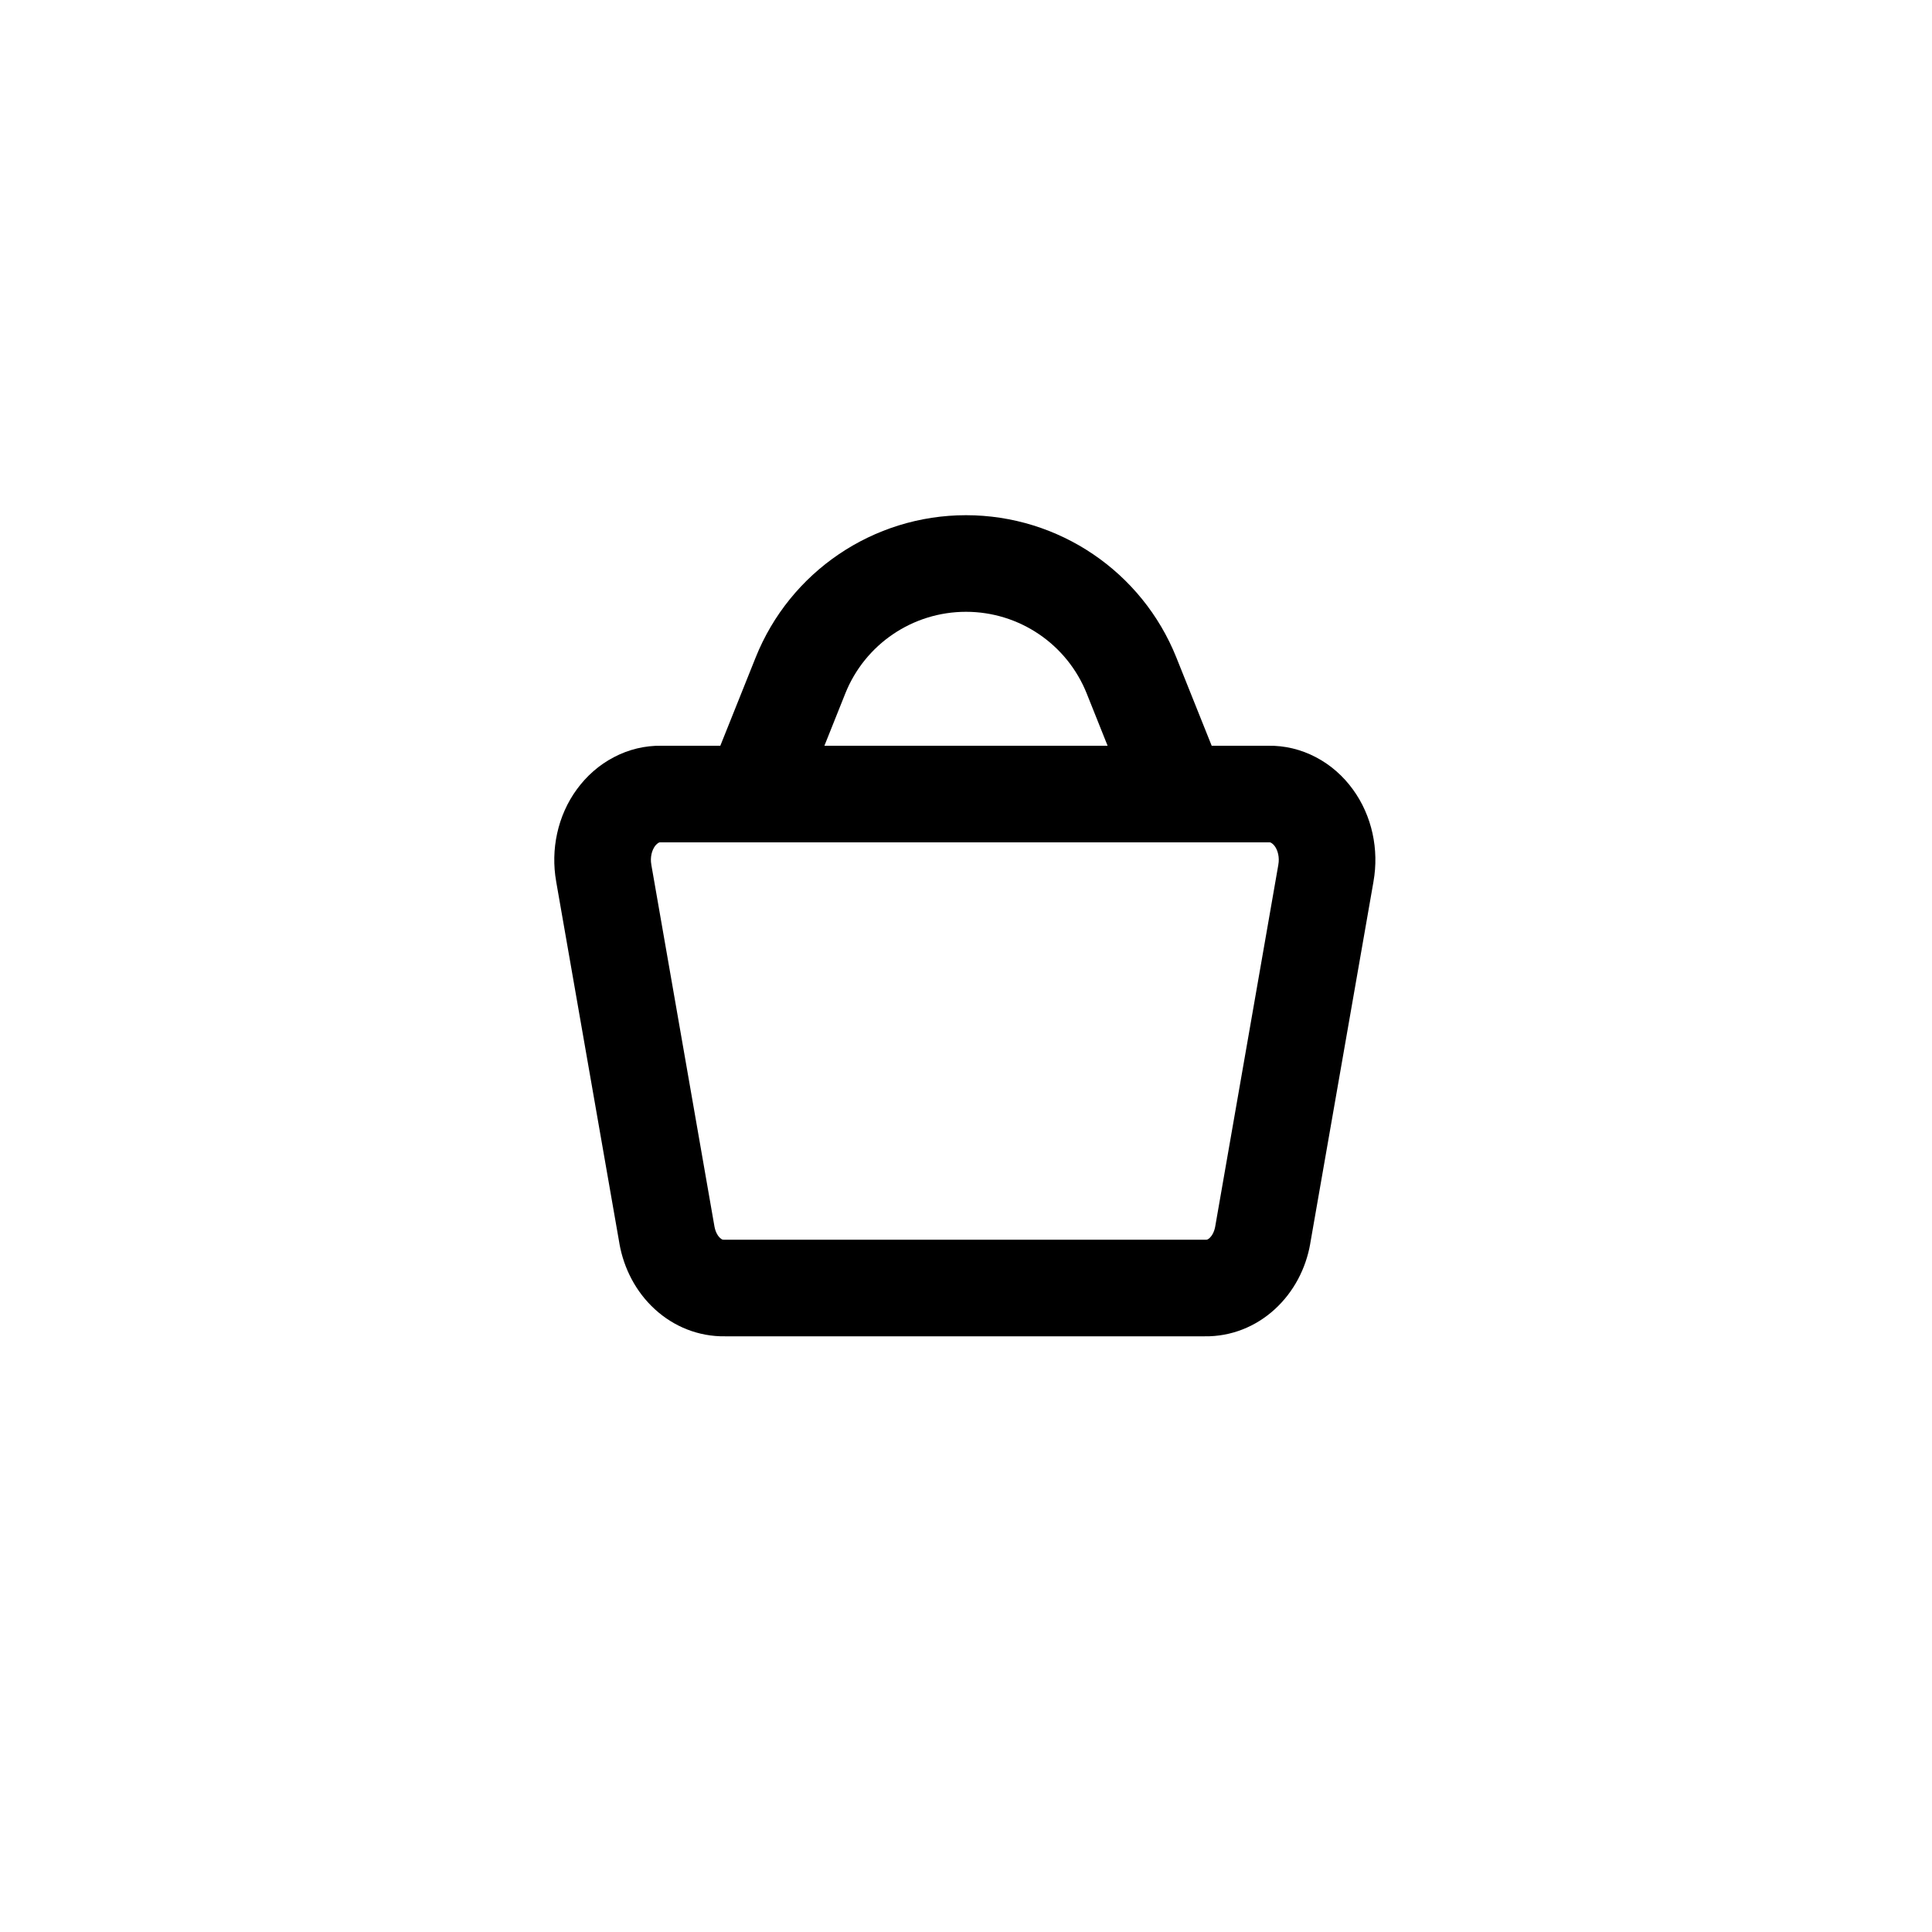 <svg width="24" height="24" viewBox="0 0 24 24" fill="none" xmlns="http://www.w3.org/2000/svg">
<g id="Basket">
<path id="Union" fill-rule="evenodd" clip-rule="evenodd" d="M8.948 9.264L9.386 8.17C9.813 7.101 10.849 6.4 12 6.4C13.151 6.4 14.187 7.101 14.614 8.17L15.052 9.264H15.751C15.96 9.26 16.163 9.31 16.346 9.406C16.53 9.502 16.686 9.641 16.805 9.805C16.925 9.969 17.007 10.157 17.05 10.353C17.093 10.549 17.097 10.752 17.062 10.95L17.062 10.951L16.276 15.449L16.276 15.451C16.222 15.758 16.072 16.048 15.837 16.263C15.602 16.479 15.294 16.605 14.965 16.6H9.006C8.677 16.605 8.369 16.479 8.134 16.263C7.899 16.048 7.75 15.758 7.695 15.451L7.695 15.449L6.909 10.951L6.909 10.95C6.874 10.752 6.878 10.549 6.921 10.353C6.964 10.157 7.046 9.969 7.166 9.805C7.286 9.641 7.441 9.502 7.626 9.406C7.808 9.31 8.012 9.26 8.22 9.264H8.948ZM10.5 8.616C10.745 8.002 11.339 7.6 12 7.6C12.661 7.6 13.255 8.002 13.5 8.616L13.759 9.264H10.241L10.5 8.616ZM9.141 10.464H14.831C14.839 10.464 14.847 10.464 14.856 10.464L15.757 10.464L15.771 10.464C15.774 10.464 15.78 10.464 15.79 10.469C15.8 10.475 15.817 10.487 15.835 10.511C15.853 10.535 15.869 10.569 15.878 10.611C15.887 10.653 15.888 10.697 15.88 10.74L15.88 10.742L15.095 15.241C15.082 15.309 15.052 15.355 15.026 15.379C15.014 15.39 15.004 15.395 14.998 15.398C14.992 15.4 14.988 15.4 14.985 15.4L9 15.4L8.986 15.4C8.984 15.4 8.98 15.4 8.973 15.398C8.967 15.395 8.957 15.39 8.945 15.379C8.919 15.355 8.889 15.308 8.876 15.24L8.091 10.742L8.091 10.74C8.083 10.697 8.084 10.653 8.093 10.611C8.102 10.569 8.119 10.535 8.136 10.511C8.154 10.487 8.171 10.475 8.181 10.469C8.191 10.464 8.197 10.464 8.2 10.464H9.116C9.124 10.464 9.132 10.464 9.141 10.464Z" fill="currentColor"/>
</g>
</svg>
